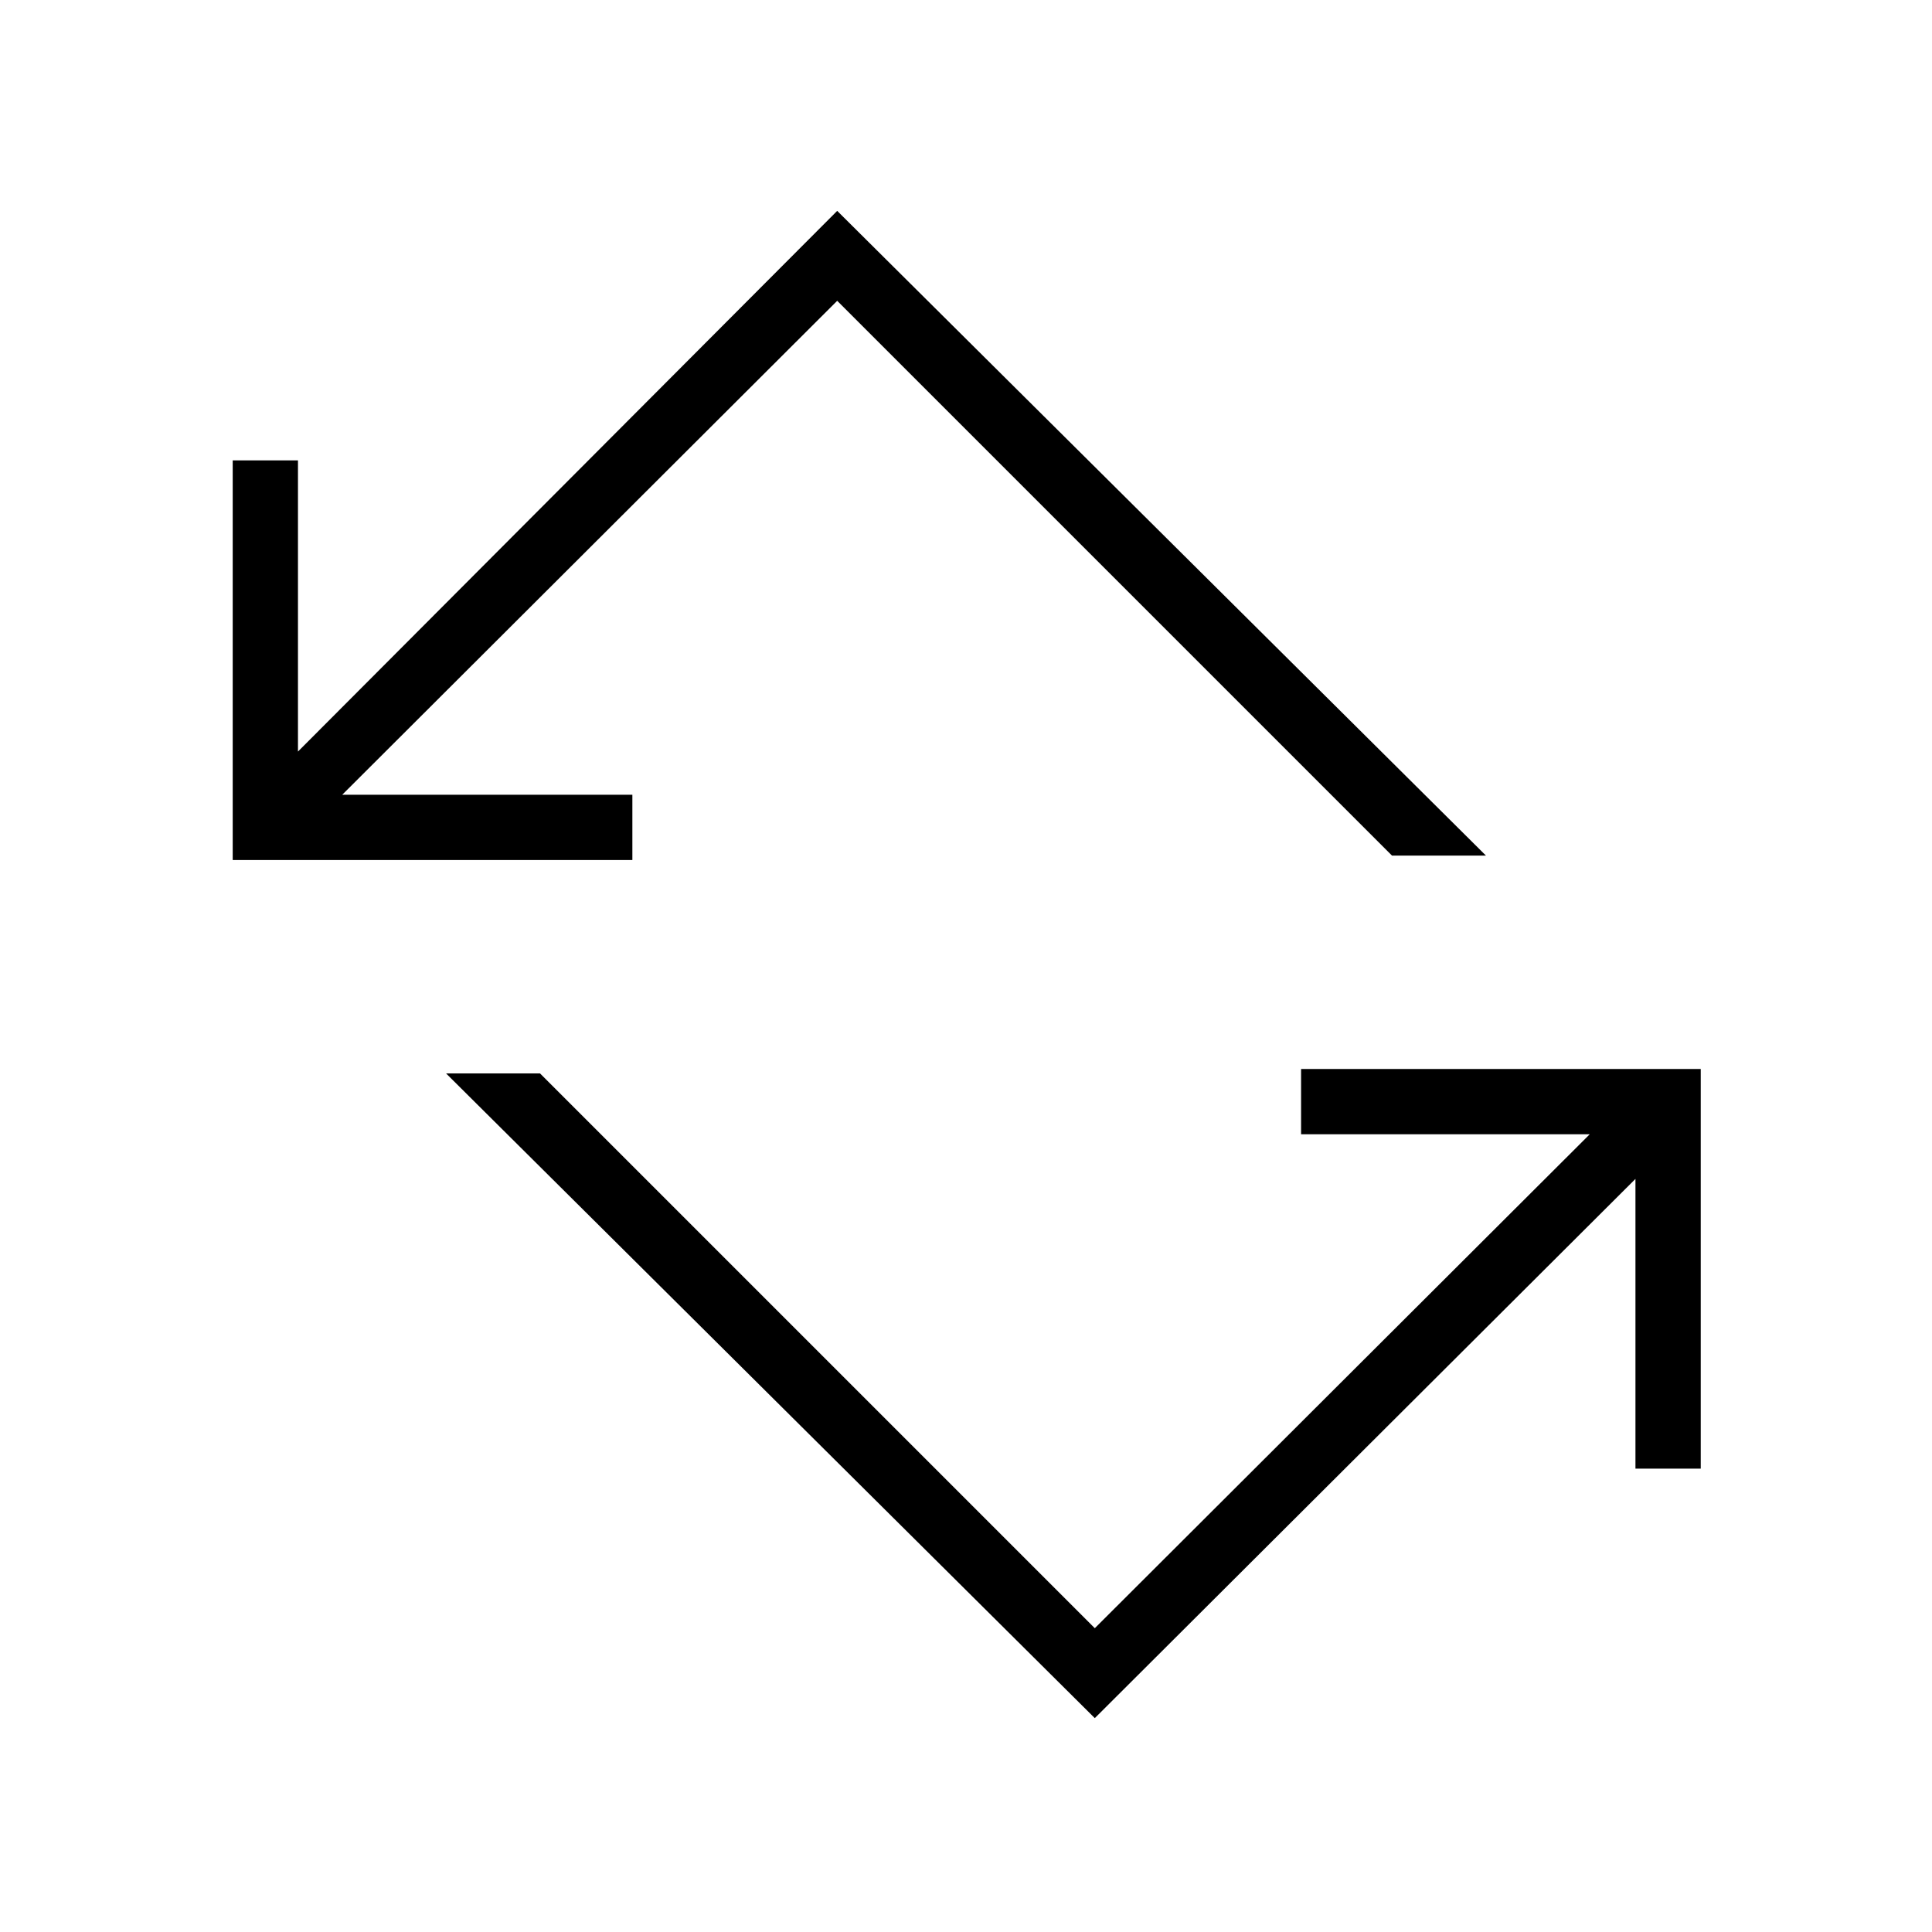 <svg xmlns="http://www.w3.org/2000/svg" height="40" viewBox="0 -960 960 960" width="40"><path d="M544-106.27 221.64-426.63h46.69L544-150.96 789.95-396.4H646.5v-32.43h198.59v198.59h-32.44v-143.97L544-106.27ZM115.63-532.65v-198.59h32.43v144.68L416-855.22l322.36 320.36h-46.69L416-810.53 170.05-565.09h144.17v32.44H115.63Z"/></svg>